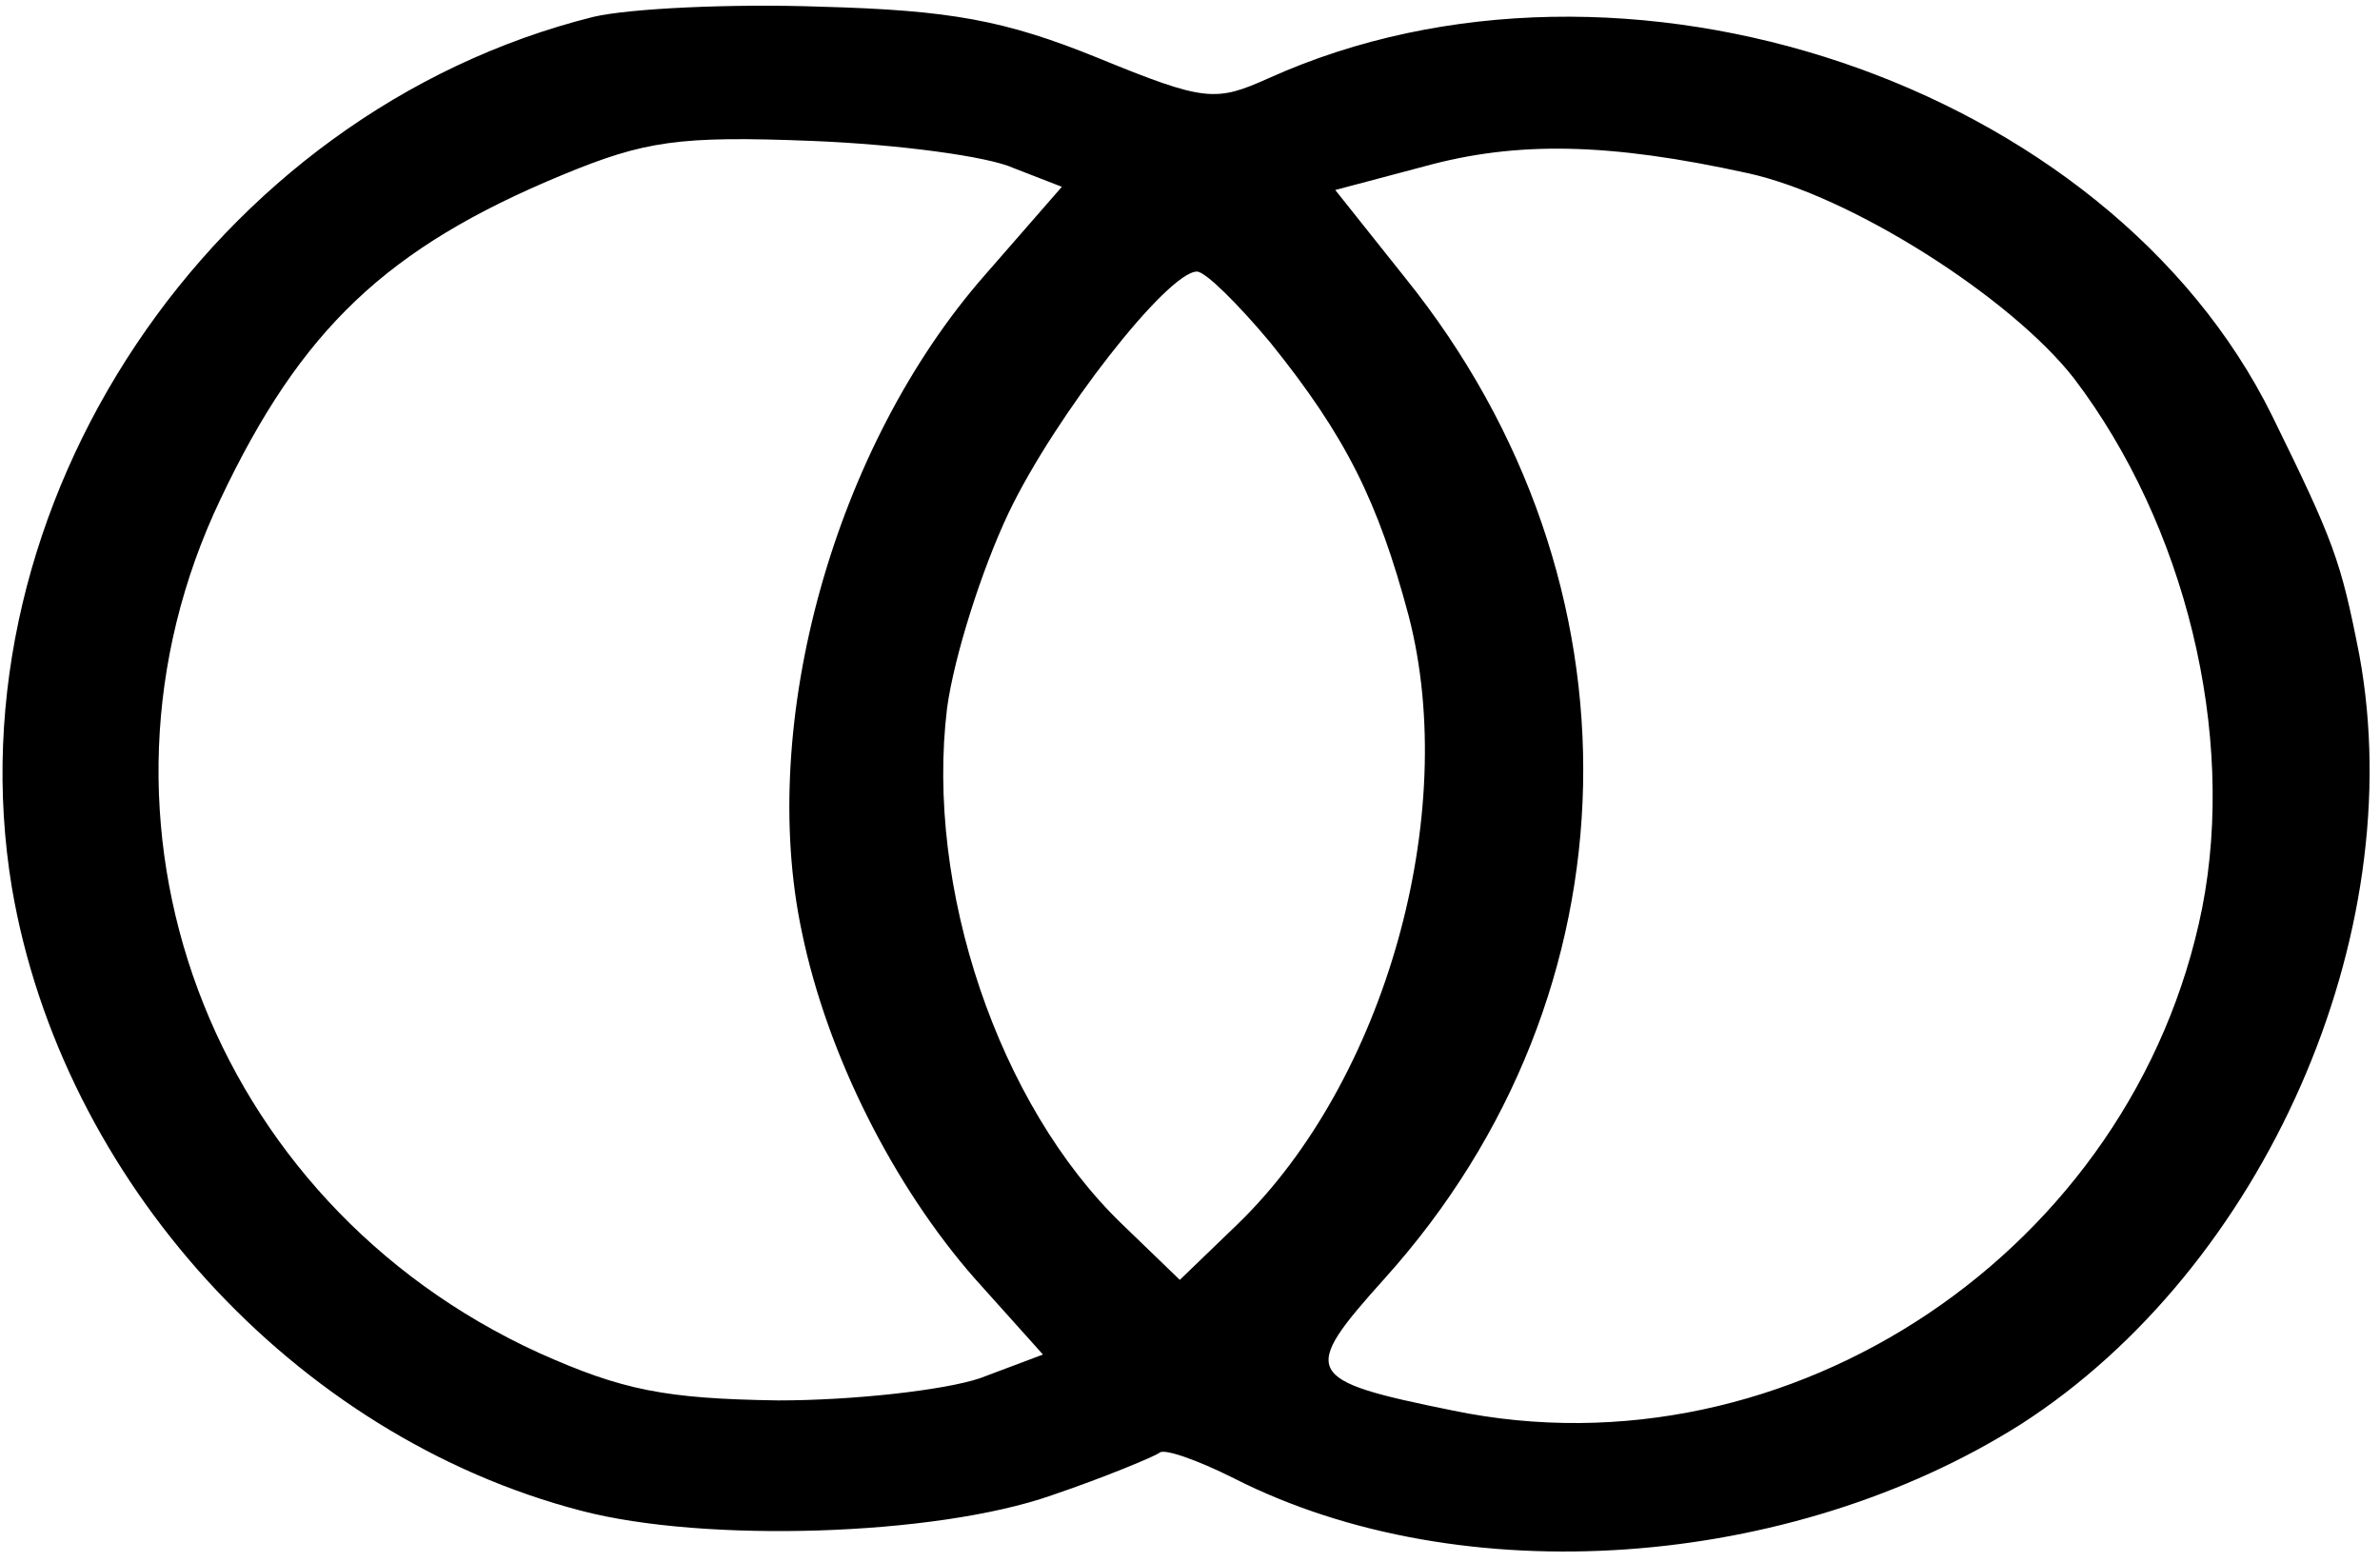 <?xml version="1.0" encoding="UTF-8"?>
<svg xmlns="http://www.w3.org/2000/svg" xmlns:xlink="http://www.w3.org/1999/xlink" width="32pt" height="21pt" viewBox="0 0 32 21" version="1.1">
<g id="surface1">
<path style=" stroke:none;fill-rule:nonzero;fill:rgb(0%,0%,0%);fill-opacity:1;" d="M 7.977 0.227 C 2.852 1.508 -0.691 6.801 0.16 11.938 C 0.828 15.863 3.953 19.312 7.816 20.316 C 9.473 20.75 12.574 20.656 14.137 20.109 C 14.875 19.859 15.516 19.586 15.586 19.539 C 15.633 19.469 16.094 19.629 16.598 19.883 C 19.656 21.434 24.07 21.113 27.172 19.152 C 30.438 17.051 32.414 12.578 31.723 8.812 C 31.473 7.531 31.379 7.281 30.551 5.594 C 28.344 1.117 21.816 -1.094 17.059 1.051 C 16.344 1.371 16.207 1.371 14.758 0.777 C 13.516 0.273 12.781 0.137 11.035 0.09 C 9.84 0.047 8.461 0.113 7.977 0.227 Z M 13.633 2.262 L 14.277 2.512 L 13.242 3.699 C 11.219 6.004 10.184 9.723 10.781 12.531 C 11.125 14.199 12.023 15.957 13.102 17.188 L 14.023 18.215 L 13.172 18.535 C 12.691 18.695 11.473 18.832 10.461 18.832 C 8.941 18.809 8.367 18.695 7.242 18.191 C 2.805 16.16 0.898 11.047 2.965 6.711 C 4.047 4.43 5.195 3.332 7.562 2.352 C 8.668 1.895 9.125 1.824 10.918 1.895 C 12.07 1.941 13.289 2.102 13.633 2.262 Z M 23.496 2.328 C 24.875 2.625 27.035 3.996 27.887 5.09 C 29.379 7.055 30.07 9.859 29.609 12.211 C 28.691 16.801 24.07 19.906 19.539 18.969 C 17.516 18.559 17.473 18.465 18.621 17.188 C 22.07 13.352 22.184 7.828 18.898 3.742 L 17.953 2.555 L 19.148 2.238 C 20.391 1.895 21.633 1.918 23.496 2.328 Z M 17.082 4.609 C 18.094 5.867 18.527 6.734 18.941 8.285 C 19.633 10.957 18.621 14.539 16.645 16.457 L 15.863 17.211 L 15.082 16.457 C 13.426 14.859 12.438 11.938 12.734 9.52 C 12.828 8.832 13.195 7.668 13.562 6.895 C 14.184 5.594 15.699 3.652 16.094 3.652 C 16.207 3.652 16.645 4.086 17.082 4.609 Z M 17.082 4.609 "/>
</g>
</svg>
